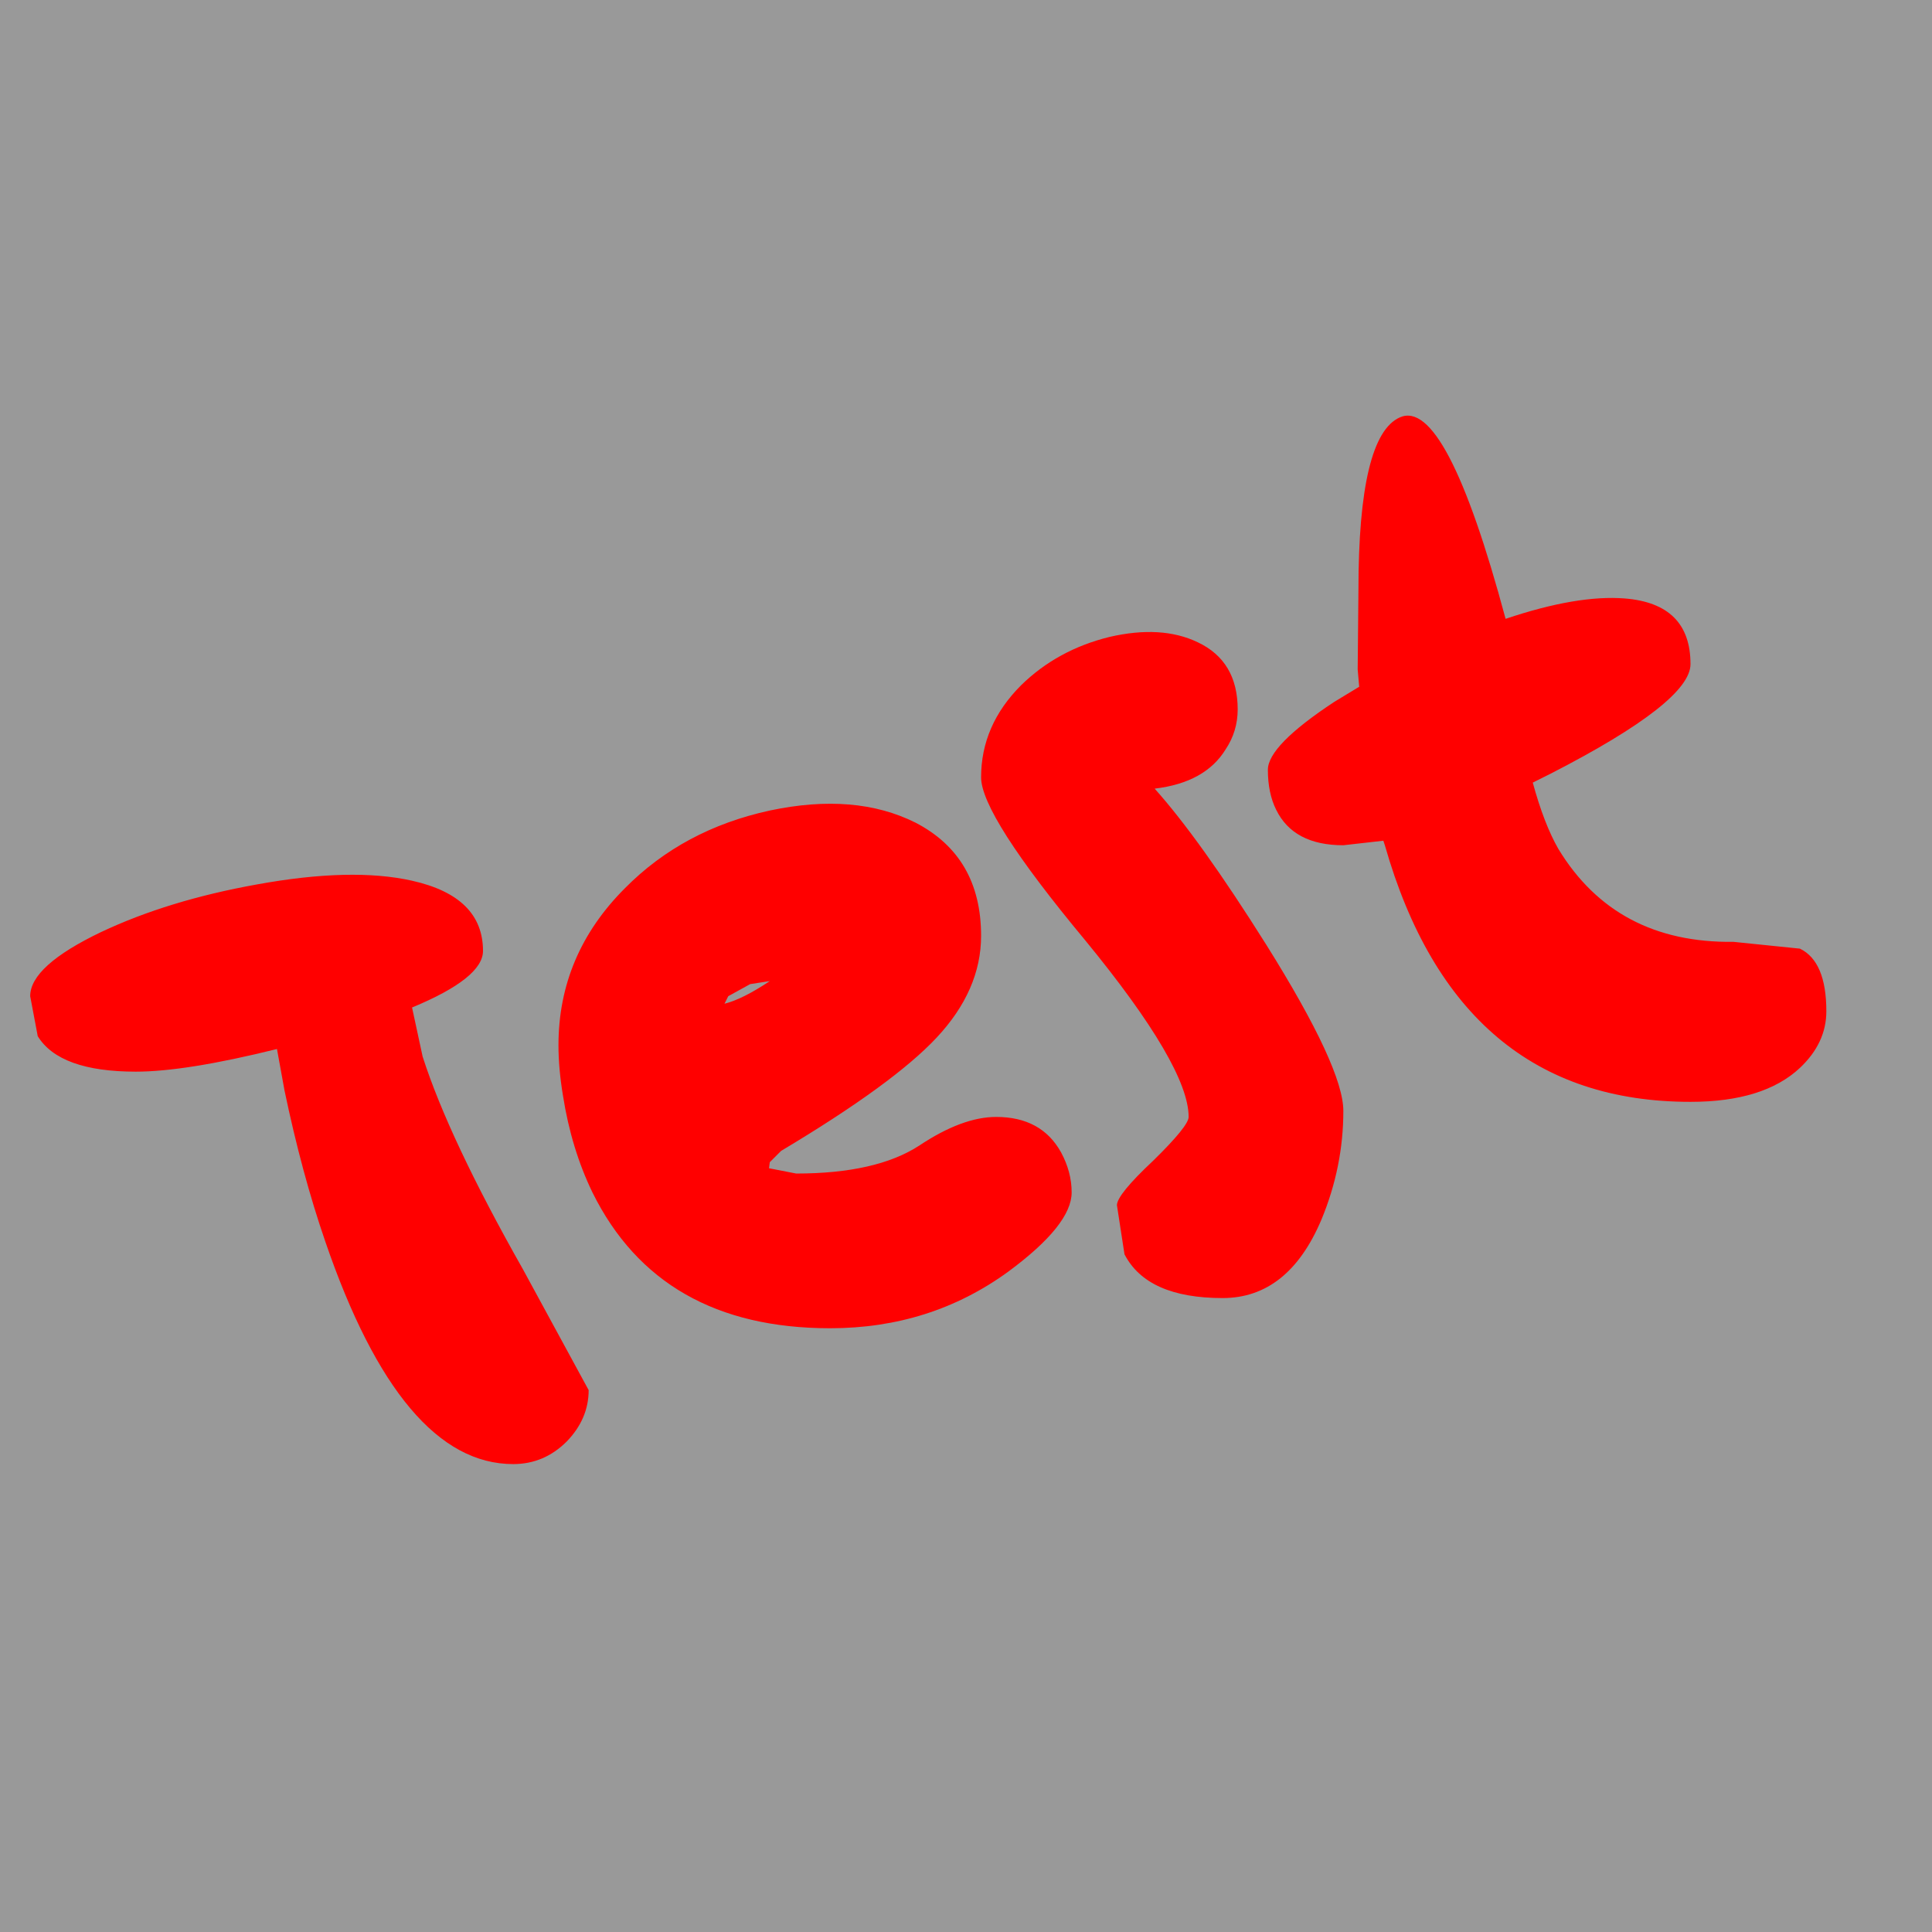 <?xml version="1.0" encoding="UTF-8" standalone="no"?>
<svg xmlns:xlink="http://www.w3.org/1999/xlink" height="128.0px" width="128.0px" xmlns="http://www.w3.org/2000/svg">
  <g transform="matrix(1.0, 0.0, 0.0, 1.0, 0.0, 0.0)">
    <path d="M128.0 0.0 L128.0 128.0 0.0 128.0 0.0 0.0 128.0 0.0" fill="#999999" fill-rule="evenodd" stroke="none"/>
    <path d="M90.0 39.1 Q90.0 28.85 92.75 27.65 95.8 26.3 99.75 41.0 104.5 39.4 107.65 39.65 112.0 40.0 112.0 44.0 112.0 46.5 102.75 51.25 L101.55 51.85 Q102.3 54.6 103.25 56.25 107.05 62.5 114.85 62.4 L119.25 62.85 Q121.0 63.7 121.0 67.0 121.0 69.1 119.25 70.75 116.85 73.0 112.0 73.0 96.6 73.0 91.75 56.0 L91.65 55.7 89.0 56.0 Q85.7 56.0 84.55 53.65 84.0 52.55 84.0 51.0 84.0 49.4 88.4 46.5 L90.05 45.5 89.95 44.35 90.0 39.1 M89.0 73.6 Q89.0 77.3 87.55 80.8 85.35 86.0 81.0 86.0 76.0 86.0 74.5 83.1 L74.0 79.85 Q74.0 79.15 76.4 76.9 78.75 74.6 78.75 74.0 78.75 70.65 71.9 62.3 65.0 54.0 65.0 51.5 65.0 48.05 67.65 45.4 70.05 43.05 73.5 42.2 76.95 41.4 79.35 42.55 82.0 43.8 82.0 47.0 82.0 48.45 81.2 49.65 79.85 51.85 76.5 52.25 79.5 55.6 83.9 62.6 89.0 70.75 89.0 73.6 M37.0 69.25 Q37.0 63.25 41.4 58.85 45.25 54.95 51.0 53.7 56.65 52.5 60.65 54.5 65.0 56.75 65.0 62.0 65.0 65.6 62.05 68.75 59.2 71.8 51.75 76.25 L51.0 77.0 50.95 77.4 52.75 77.75 Q58.05 77.75 60.9 75.9 63.75 74.0 66.0 74.0 69.0 74.0 70.3 76.35 71.0 77.65 71.0 79.0 71.0 81.15 66.8 84.25 61.65 88.0 55.0 88.0 43.7 88.0 39.25 79.0 37.85 76.1 37.3 72.6 37.0 70.8 37.0 69.25 M28.0 70.0 Q29.75 75.45 34.65 84.1 L39.0 92.1 Q39.0 94.0 37.55 95.5 36.05 97.0 34.0 97.0 26.6 97.0 21.55 82.25 20.0 77.75 18.85 72.25 L18.35 69.5 Q12.3 71.0 9.0 71.0 3.95 71.0 2.5 68.65 L2.0 66.0 Q2.0 64.0 6.7 61.75 11.15 59.65 17.0 58.6 23.3 57.45 27.3 58.35 32.0 59.4 32.0 63.0 32.0 64.8 27.3 66.75 L28.0 70.0 M48.25 66.0 L48.0 66.5 Q49.2 66.2 51.0 65.0 L49.7 65.2 48.25 66.0" fill="#ff0000" fill-rule="evenodd" stroke="none"/>
  </g>
</svg>
